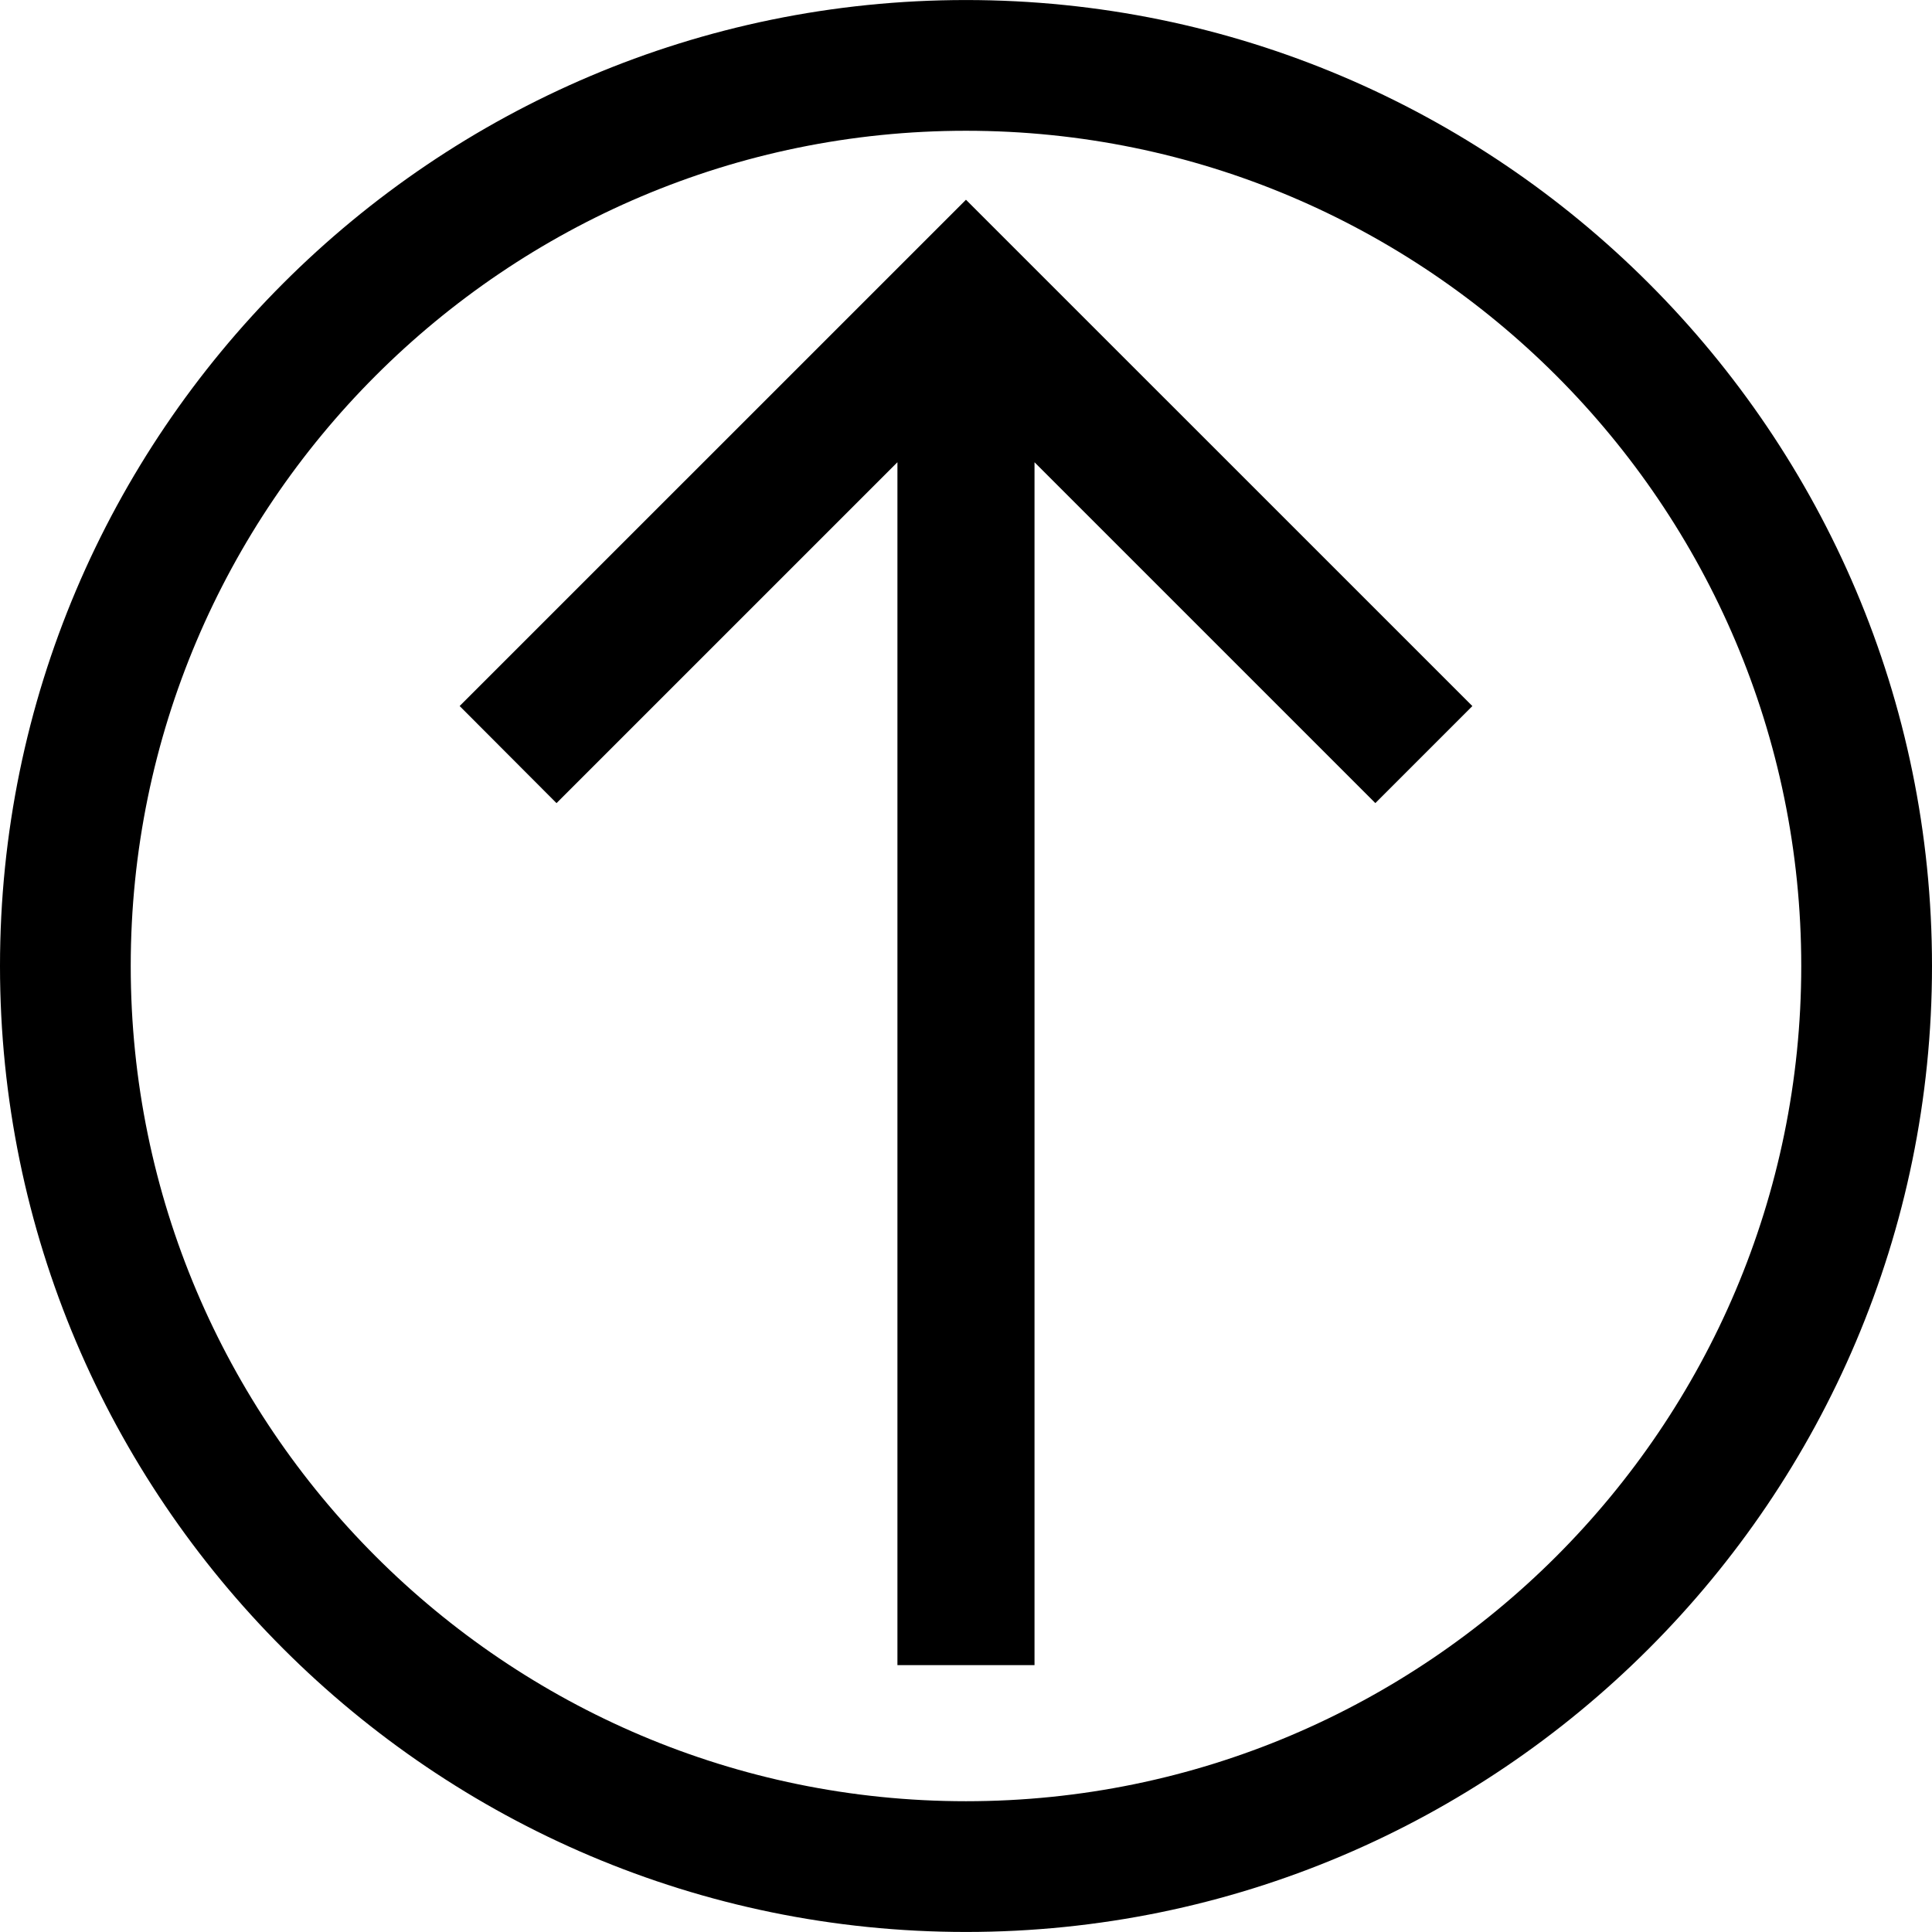 <?xml version="1.0" encoding="iso-8859-1"?>
<!-- Generator: Adobe Illustrator 16.0.0, SVG Export Plug-In . SVG Version: 6.00 Build 0)  -->
<!DOCTYPE svg PUBLIC "-//W3C//DTD SVG 1.1//EN" "http://www.w3.org/Graphics/SVG/1.1/DTD/svg11.dtd">
<svg version="1.1" id="Capa_1" xmlns="http://www.w3.org/2000/svg" xmlns:xlink="http://www.w3.org/1999/xlink" x="0px" y="0px"
	 width="350.488px" height="350.487px" viewBox="0 0 350.488 350.487" style="enable-background:new 0 0 350.488 350.487;"
	 xml:space="preserve">
<g>
	<g>
		<g>
			<polygon points="83.386,128.082 100.958,145.697 162.805,83.854 162.805,302.071 187.674,302.071 187.674,83.86 249.505,145.691 
				267.105,128.088 175.238,36.236 			"/>
		</g>
		<g>
			<path d="M175.238,0.006C78.615,0.006,0,78.615,0,175.244c0,96.629,78.615,175.237,175.238,175.237
				c96.635,0,175.25-78.608,175.25-175.237C350.488,78.615,271.874,0.006,175.238,0.006z M175.238,326.763
				c-83.551,0-151.522-67.968-151.522-151.519S91.688,23.722,175.238,23.722c83.556,0,151.531,67.972,151.531,151.522
				S258.794,326.763,175.238,326.763z"/>
		</g>
	</g>
</g>
<g>
</g>
<g>
</g>
<g>
</g>
<g>
</g>
<g>
</g>
<g>
</g>
<g>
</g>
<g>
</g>
<g>
</g>
<g>
</g>
<g>
</g>
<g>
</g>
<g>
</g>
<g>
</g>
<g>
</g>
</svg>
